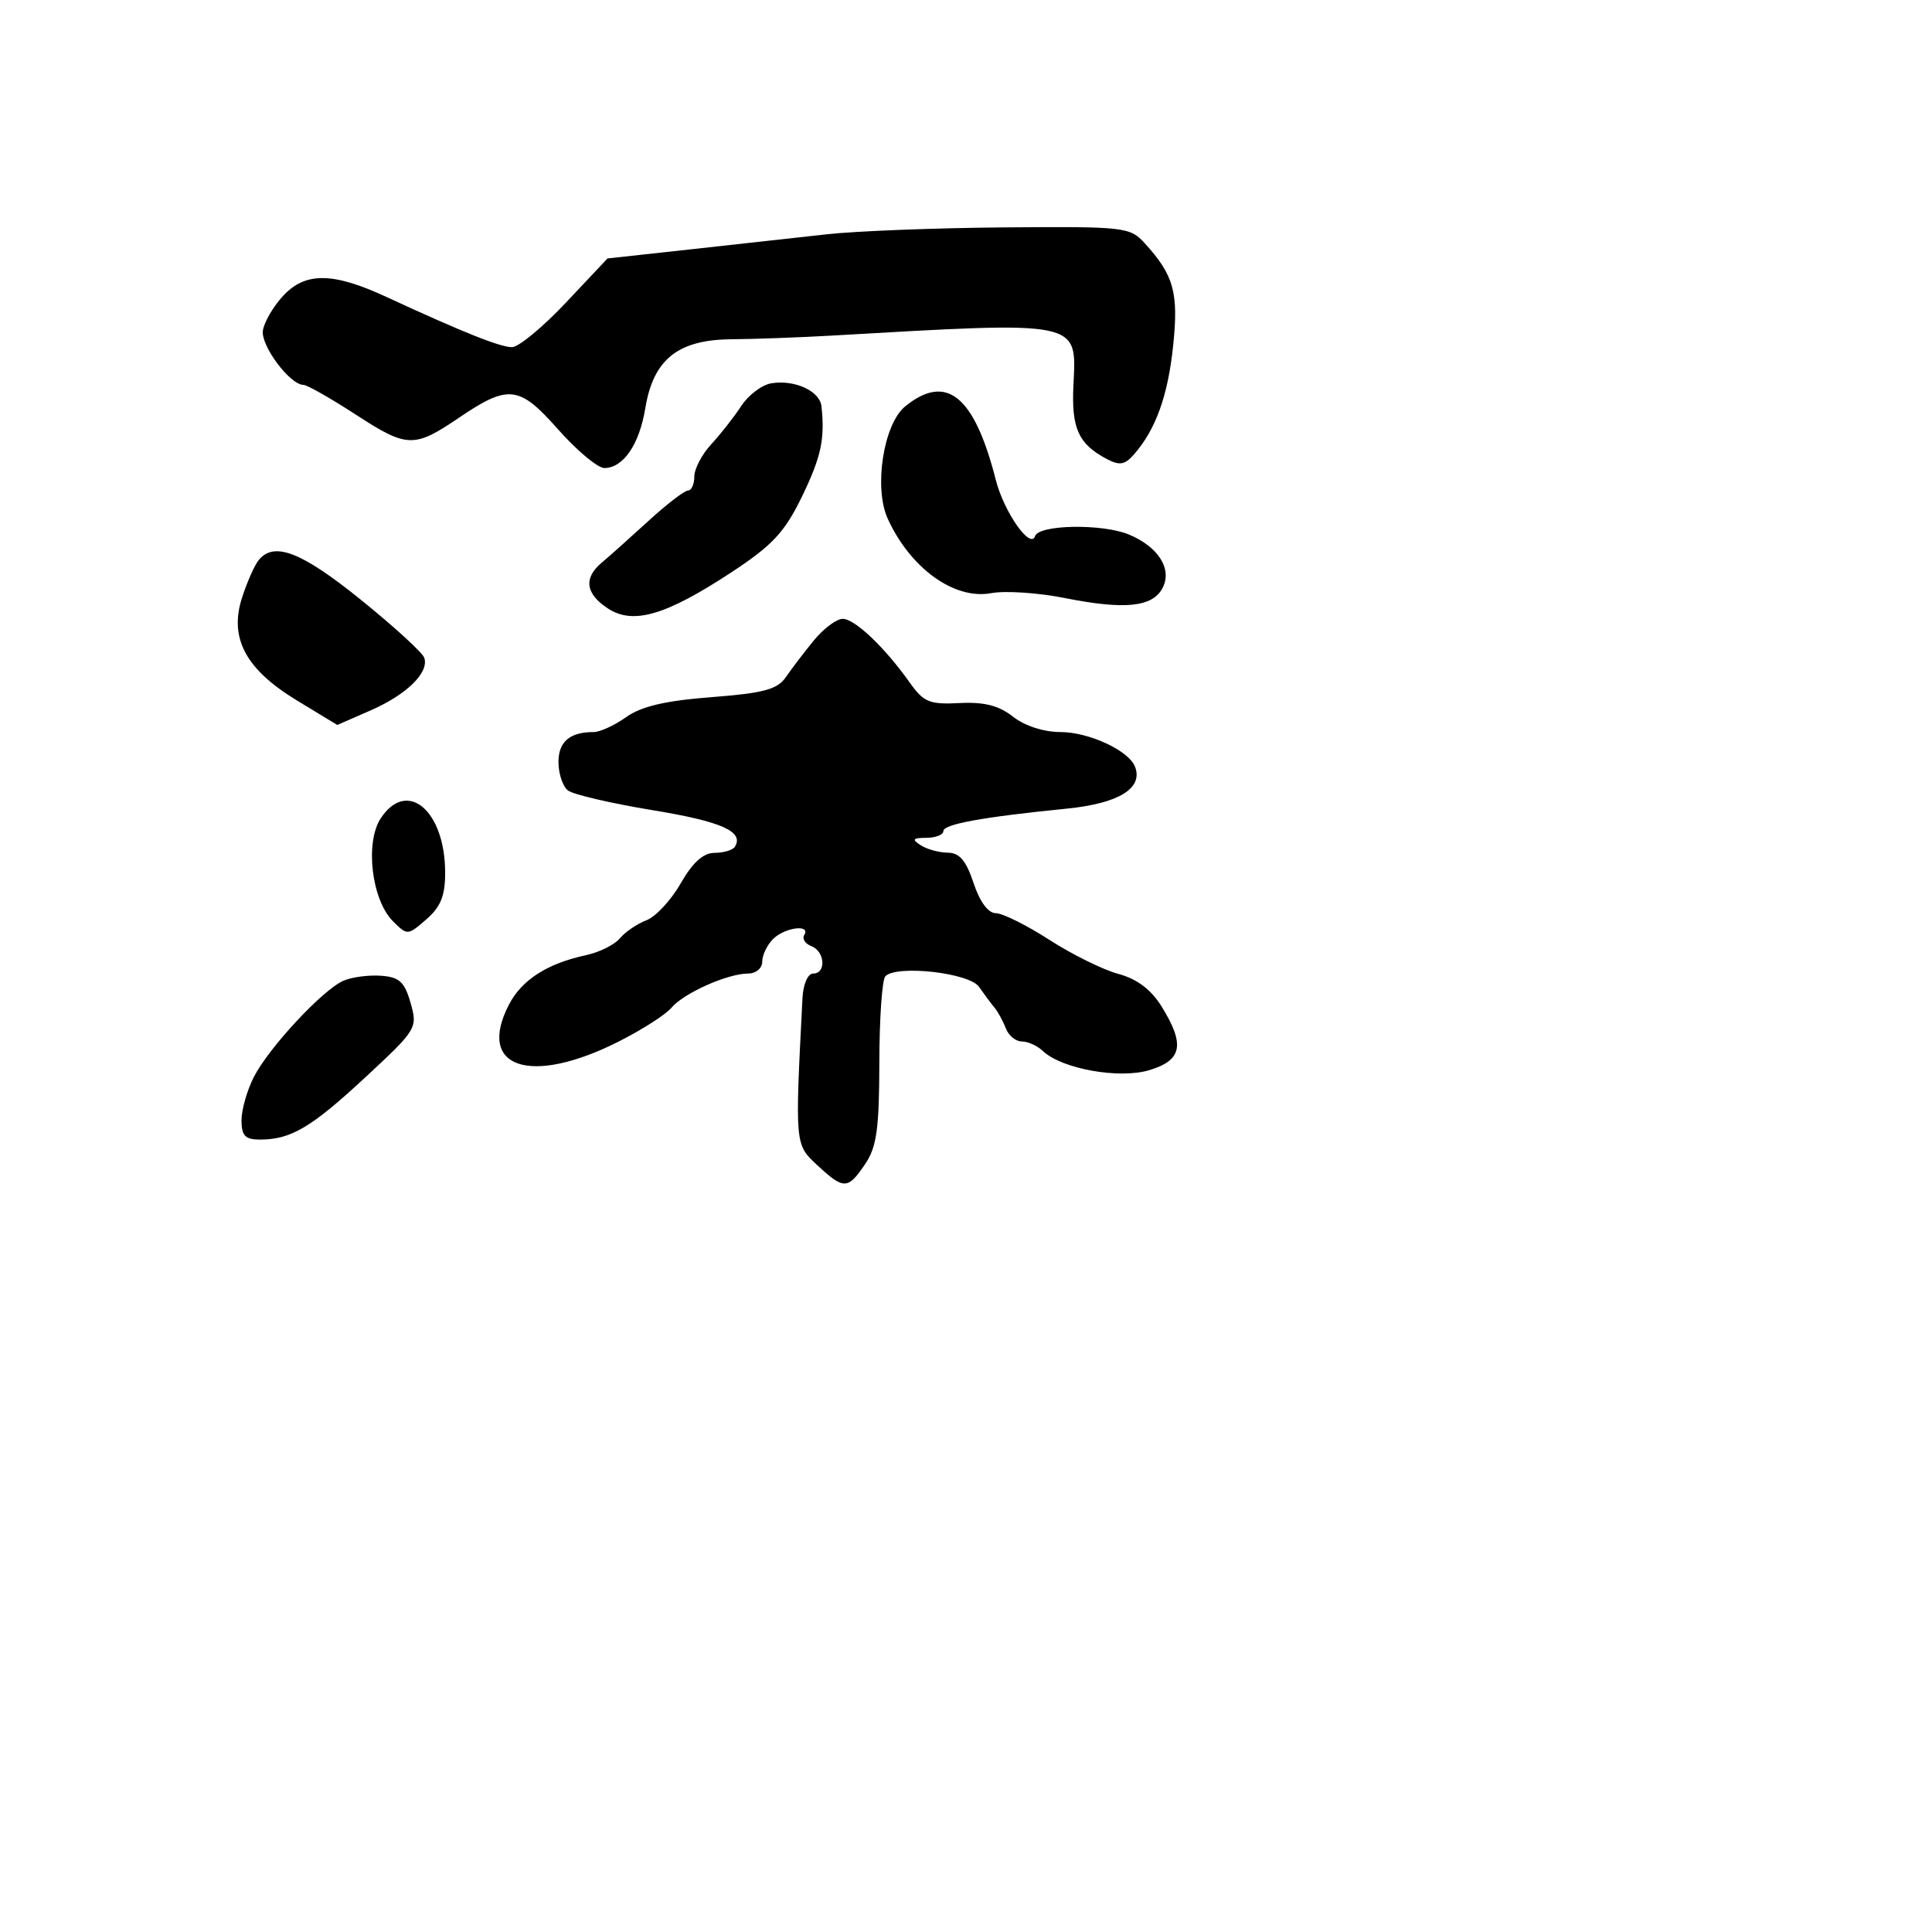 <svg xmlns="http://www.w3.org/2000/svg" width="256" height="256" viewBox="0 0 256 256" version="1.1">
	<path d="M 109.500 31.050 C 105.650 31.483, 97.550 32.379, 91.500 33.041 L 80.500 34.245 74.965 40.122 C 71.921 43.355, 68.716 46, 67.842 46 C 66.260 46, 61.302 44.017, 51.165 39.329 C 44.090 36.056, 40.460 36.025, 37.507 39.209 C 36.223 40.594, 35.021 42.651, 34.836 43.779 C 34.511 45.763, 38.414 51, 40.217 51 C 40.695 51, 43.858 52.801, 47.246 55.003 C 53.934 59.349, 54.885 59.375, 60.780 55.375 C 67.365 50.906, 68.792 51.068, 73.924 56.868 C 76.441 59.712, 79.218 62.031, 80.095 62.020 C 82.603 61.989, 84.718 58.890, 85.505 54.097 C 86.567 47.624, 89.822 45.012, 96.896 44.955 C 99.978 44.930, 105.875 44.716, 110 44.479 C 143.411 42.562, 142.654 42.408, 142.235 51.040 C 141.958 56.752, 142.884 58.813, 146.624 60.804 C 148.341 61.719, 149.037 61.606, 150.254 60.218 C 153.142 56.922, 154.754 52.452, 155.447 45.819 C 156.182 38.776, 155.546 36.472, 151.701 32.250 C 149.723 30.078, 149.074 30.005, 133.076 30.131 C 123.959 30.204, 113.350 30.617, 109.500 31.050 M 102.225 50.784 C 100.974 50.983, 99.174 52.334, 98.225 53.786 C 97.276 55.239, 95.487 57.522, 94.250 58.859 C 93.013 60.197, 92 62.126, 92 63.146 C 92 64.166, 91.622 65, 91.159 65 C 90.697 65, 88.334 66.817, 85.909 69.039 C 83.484 71.260, 80.713 73.735, 79.750 74.539 C 77.298 76.586, 77.570 78.672, 80.545 80.622 C 83.903 82.822, 88.240 81.545, 97 75.779 C 102.356 72.253, 103.985 70.499, 106.256 65.817 C 108.806 60.556, 109.321 58.177, 108.848 53.835 C 108.628 51.813, 105.325 50.291, 102.225 50.784 M 119.952 53.838 C 117.071 56.170, 115.753 64.622, 117.629 68.730 C 120.638 75.318, 126.466 79.510, 131.343 78.595 C 133.186 78.250, 137.576 78.542, 141.097 79.244 C 148.981 80.818, 152.690 80.448, 154.023 77.957 C 155.375 75.431, 153.517 72.457, 149.568 70.821 C 146.061 69.368, 137.663 69.510, 137.157 71.030 C 136.545 72.864, 133.034 67.849, 131.949 63.593 C 129.102 52.420, 125.410 49.418, 119.952 53.838 M 34.253 74.250 C 33.707 74.938, 32.723 77.170, 32.065 79.212 C 30.342 84.563, 32.564 88.707, 39.367 92.830 L 44.695 96.060 49.098 94.136 C 53.888 92.042, 56.873 89.120, 56.221 87.164 C 55.994 86.483, 52.206 83.017, 47.804 79.462 C 39.918 73.095, 36.280 71.696, 34.253 74.250 M 107.839 84.861 C 106.553 86.434, 104.883 88.622, 104.129 89.723 C 103.011 91.353, 101.186 91.844, 94.262 92.377 C 88.176 92.844, 84.977 93.593, 82.979 95.015 C 81.446 96.107, 79.510 97, 78.677 97 C 75.497 97, 74 98.275, 74 100.985 C 74 102.508, 74.563 104.196, 75.250 104.736 C 75.938 105.275, 80.970 106.449, 86.433 107.346 C 95.617 108.853, 98.621 110.186, 97.375 112.202 C 97.104 112.641, 95.896 113.003, 94.691 113.008 C 93.183 113.013, 91.781 114.274, 90.194 117.054 C 88.925 119.275, 86.881 121.475, 85.652 121.942 C 84.423 122.409, 82.843 123.485, 82.140 124.332 C 81.437 125.178, 79.430 126.180, 77.681 126.556 C 72.512 127.669, 69.138 129.832, 67.436 133.125 C 63.098 141.513, 70.258 143.927, 81.960 138.020 C 85.073 136.449, 88.232 134.425, 88.980 133.524 C 90.570 131.608, 96.417 129, 99.122 129 C 100.163 129, 101 128.299, 101 127.429 C 101 126.564, 101.643 125.214, 102.429 124.429 C 103.977 122.880, 107.470 122.430, 106.565 123.895 C 106.260 124.388, 106.684 125.048, 107.506 125.364 C 109.312 126.057, 109.509 129, 107.750 129.001 C 107.041 129.001, 106.428 130.407, 106.333 132.251 C 105.331 151.779, 105.319 151.634, 108.302 154.401 C 111.808 157.654, 112.335 157.642, 114.635 154.250 C 116.164 151.996, 116.503 149.574, 116.516 140.817 C 116.525 134.942, 116.885 129.782, 117.315 129.352 C 118.845 127.822, 128.429 128.905, 129.716 130.753 C 130.385 131.714, 131.307 132.950, 131.766 133.500 C 132.225 134.050, 132.902 135.287, 133.269 136.250 C 133.637 137.213, 134.594 138, 135.397 138 C 136.200 138, 137.452 138.567, 138.179 139.259 C 140.683 141.645, 148.348 143.013, 152.344 141.787 C 156.647 140.466, 157.035 138.412, 153.931 133.388 C 152.528 131.118, 150.676 129.720, 148.181 129.046 C 146.156 128.499, 142.040 126.465, 139.034 124.526 C 136.027 122.587, 132.837 121, 131.944 121 C 130.936 121, 129.819 119.482, 129 117 C 128.023 114.041, 127.136 112.996, 125.590 112.985 C 124.440 112.976, 122.825 112.533, 122 112 C 120.787 111.216, 120.931 111.028, 122.750 111.015 C 123.987 111.007, 125 110.609, 125 110.130 C 125 109.208, 130.135 108.271, 141.343 107.150 C 148.230 106.462, 151.497 104.459, 150.400 101.600 C 149.578 99.457, 144.291 97, 140.503 97 C 138.308 97, 135.768 96.176, 134.226 94.963 C 132.345 93.484, 130.406 92.990, 127.136 93.160 C 123.175 93.365, 122.388 93.043, 120.568 90.475 C 117.240 85.780, 113.269 82, 111.666 82 C 110.847 82, 109.125 83.287, 107.839 84.861 M 50.449 108.437 C 48.338 111.660, 49.238 119.238, 52.069 122.069 C 53.968 123.968, 54.026 123.964, 56.496 121.816 C 58.408 120.154, 58.997 118.677, 58.985 115.570 C 58.956 107.362, 53.914 103.149, 50.449 108.437 M 45.500 129.954 C 42.755 131.154, 35.635 138.805, 33.640 142.700 C 32.738 144.461, 32 147.048, 32 148.450 C 32 150.485, 32.492 151, 34.435 151 C 38.549 151, 41.231 149.415, 48.436 142.726 C 55.228 136.419, 55.351 136.216, 54.404 132.893 C 53.607 130.097, 52.915 129.463, 50.468 129.290 C 48.836 129.174, 46.600 129.473, 45.500 129.954" stroke="none" fill="black" fill-rule="evenodd"/>
</svg>